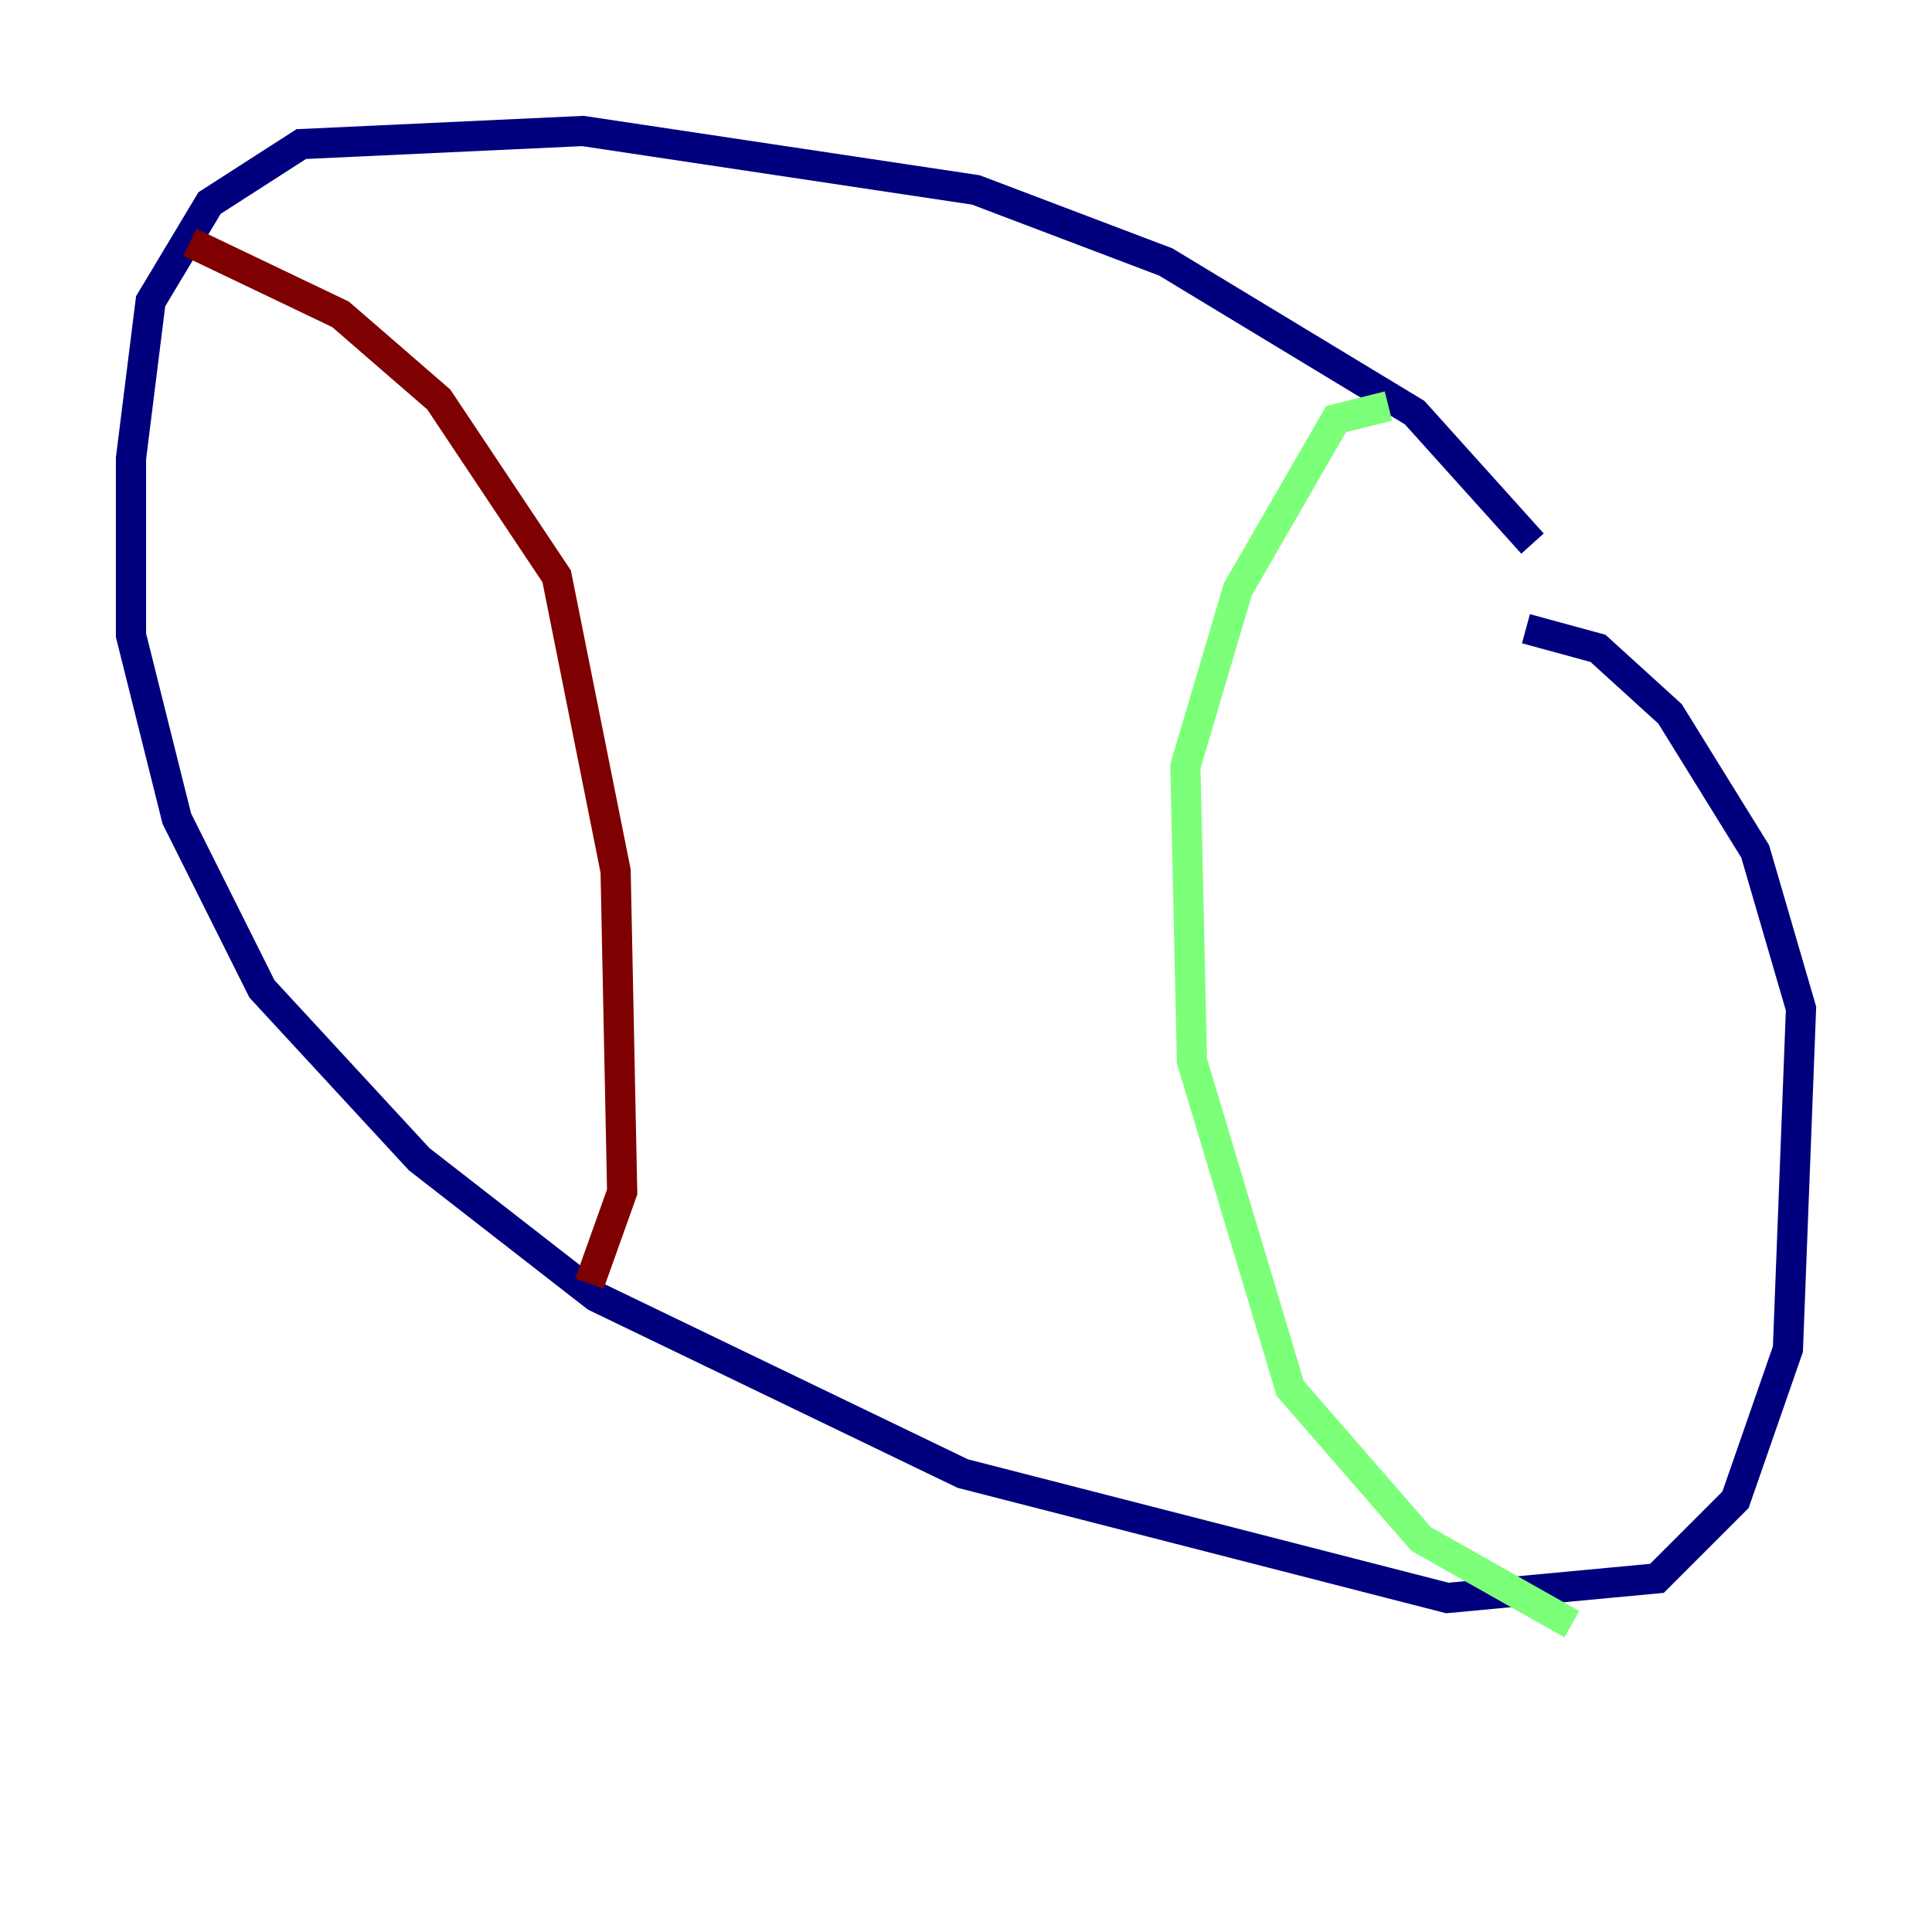 <?xml version="1.0" encoding="utf-8" ?>
<svg baseProfile="tiny" height="128" version="1.2" viewBox="0,0,128,128" width="128" xmlns="http://www.w3.org/2000/svg" xmlns:ev="http://www.w3.org/2001/xml-events" xmlns:xlink="http://www.w3.org/1999/xlink"><defs /><polyline fill="none" points="101.532,36.014 93.722,27.336 77.234,17.356 64.651,12.583 38.617,8.678 19.959,9.546 13.885,13.451 9.98,19.959 8.678,30.373 8.678,42.088 11.715,54.237 17.356,65.519 27.77,76.8 39.485,85.912 63.783,97.627 95.891,105.871 109.776,104.57 114.983,99.363 118.454,89.383 119.322,66.82 116.285,56.407 110.644,47.295 105.871,42.956 101.098,41.654" stroke="#00007f" stroke-width="2" /><polyline fill="none" points="91.986,26.902 88.515,27.77 82.007,39.051 78.536,50.766 78.969,70.291 85.478,91.986 94.156,101.966 104.136,107.607" stroke="#7cff79" stroke-width="2" /><polyline fill="none" points="12.583,16.054 22.563,20.827 29.071,26.468 36.881,38.183 40.786,57.709 41.22,78.969 39.051,85.044" stroke="#7f0000" stroke-width="2" /></svg>